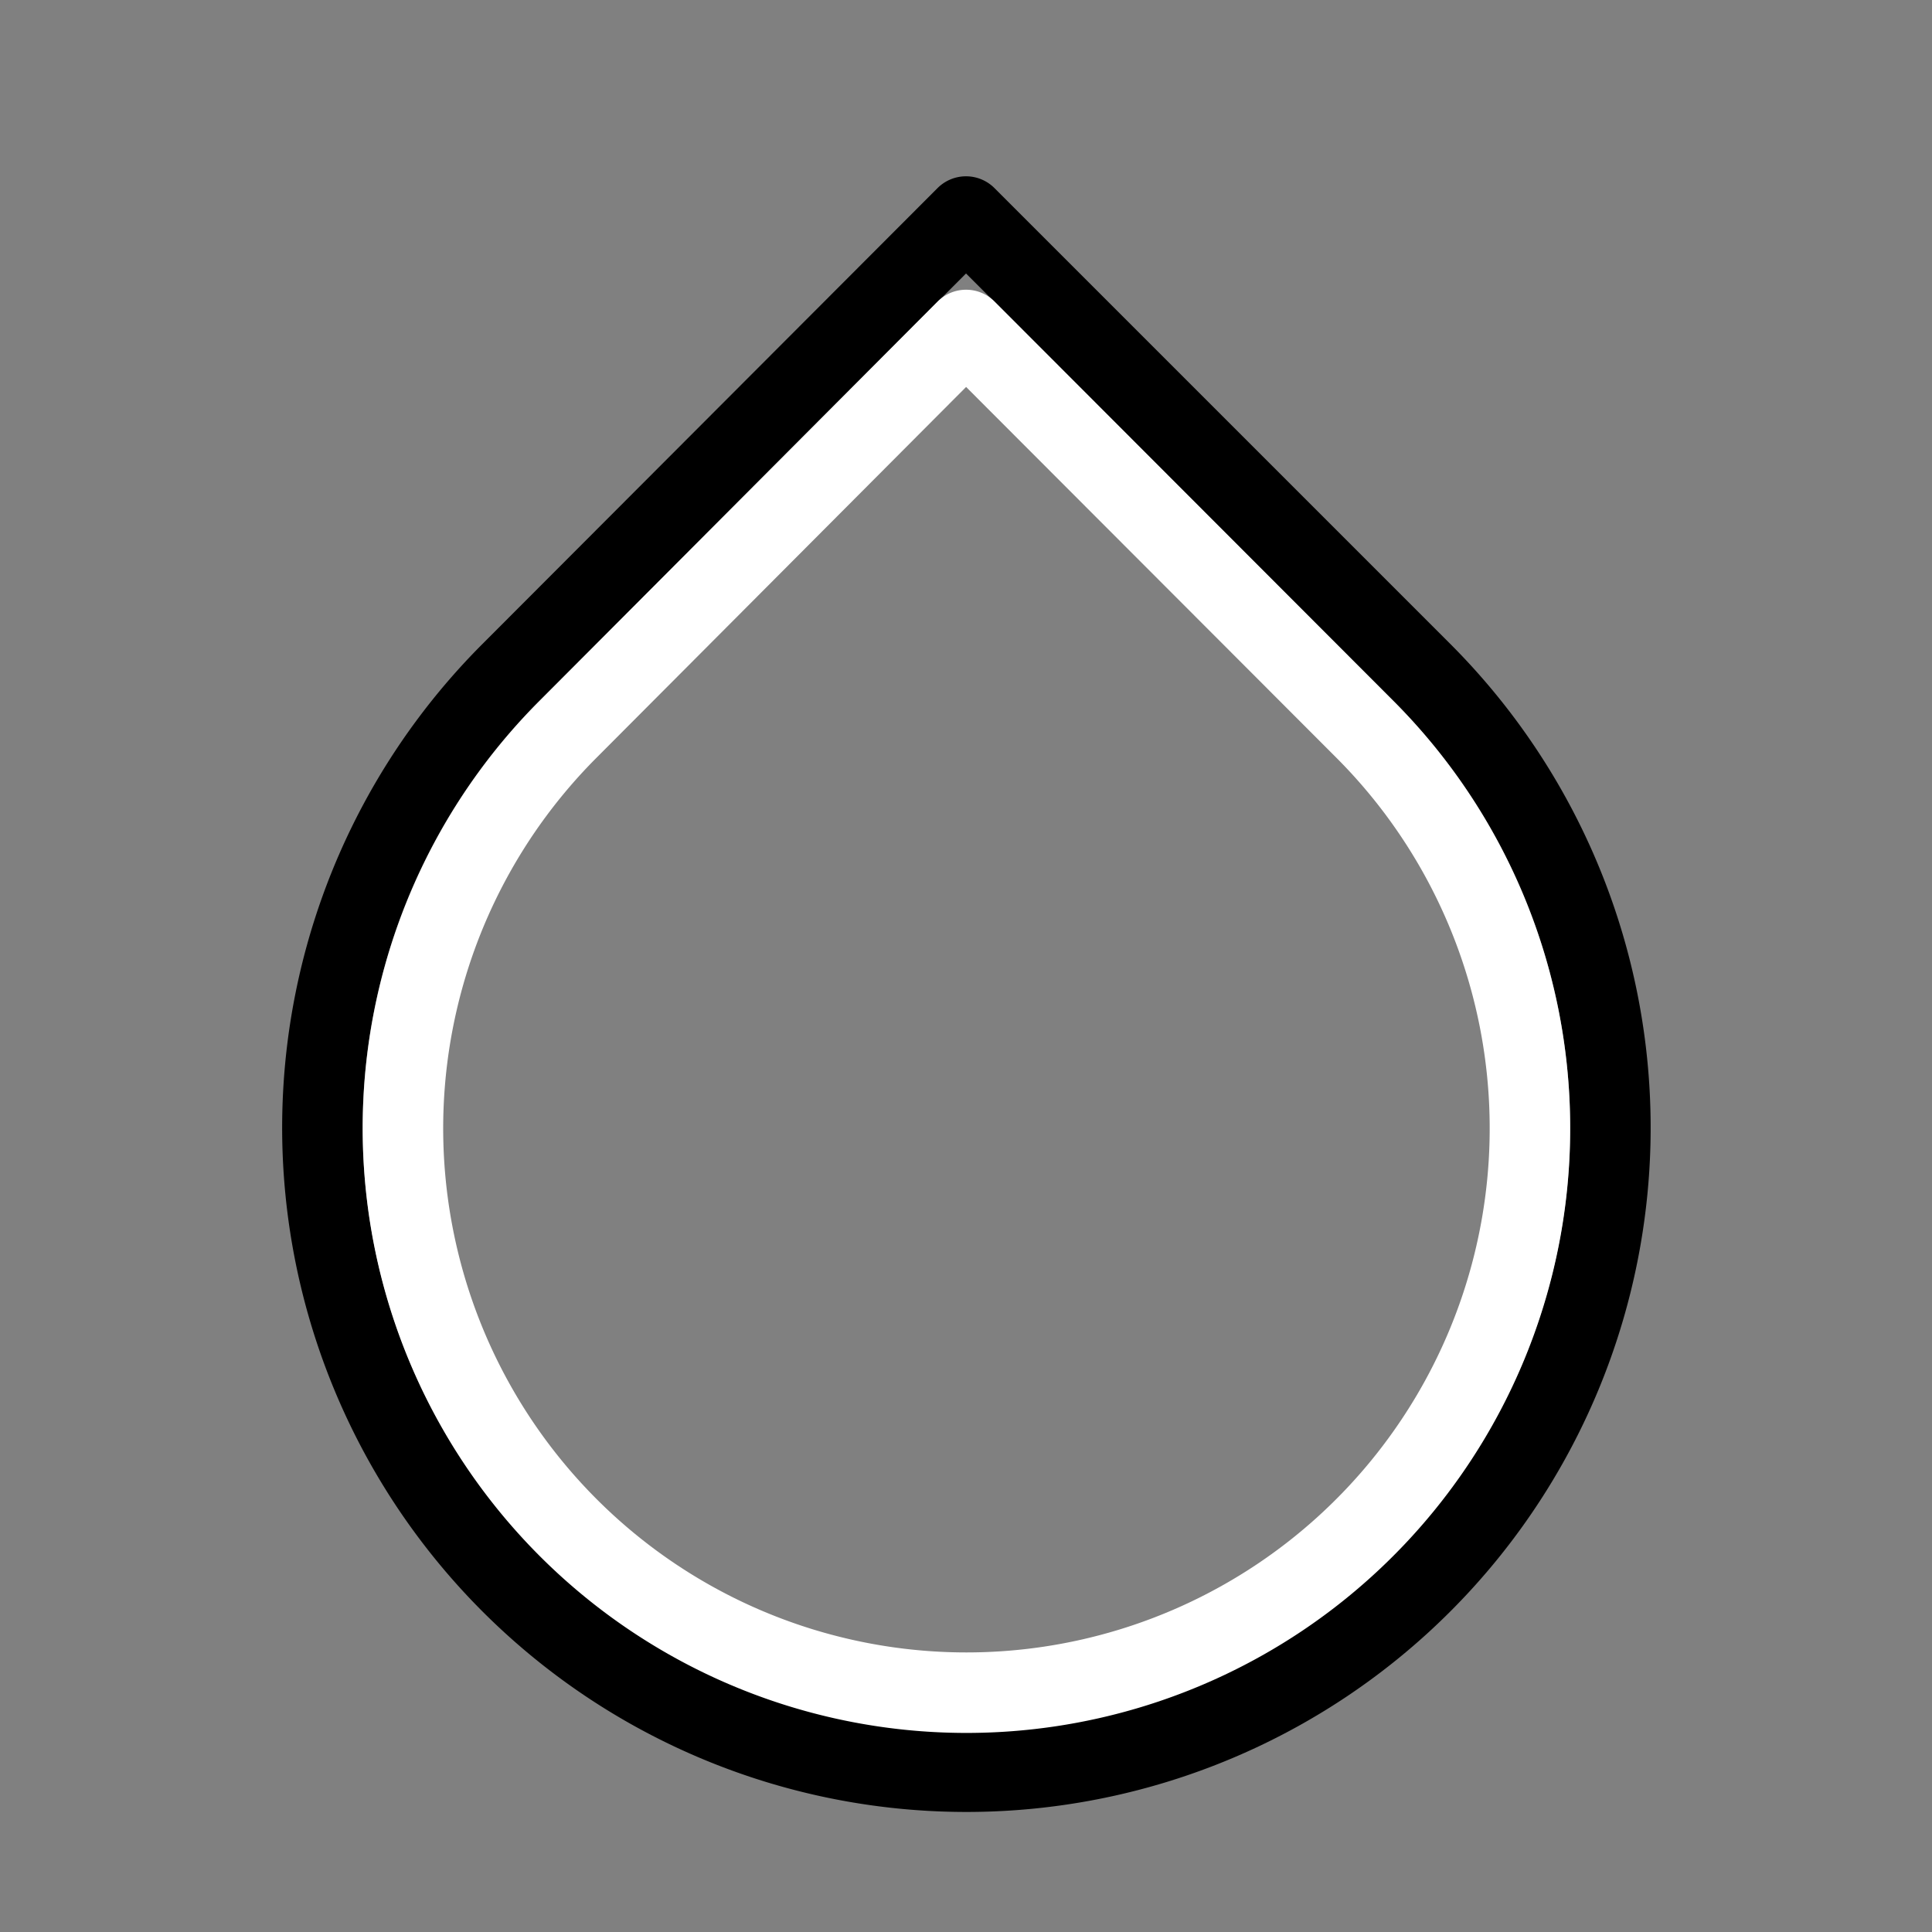 <svg xmlns="http://www.w3.org/2000/svg" width="100" height="100" viewBox="0 0 24 24" fill="none" stroke="#000" stroke-width="1" stroke-linecap="round" stroke-linejoin="round"><rect x="0" y="0" width="24" height="24" fill="#808080" stroke="none"/><path d="M12 2.69l5.66 5.66a8 8 0 1 1-11.31 0z"></path><path style="stroke-width:1;stroke:#ffffff;stroke-opacity:1" d="m 12.001,4.099 4.953,4.96 a 7,7.01 0 1 1 -9.897,0 z"></path></svg>
